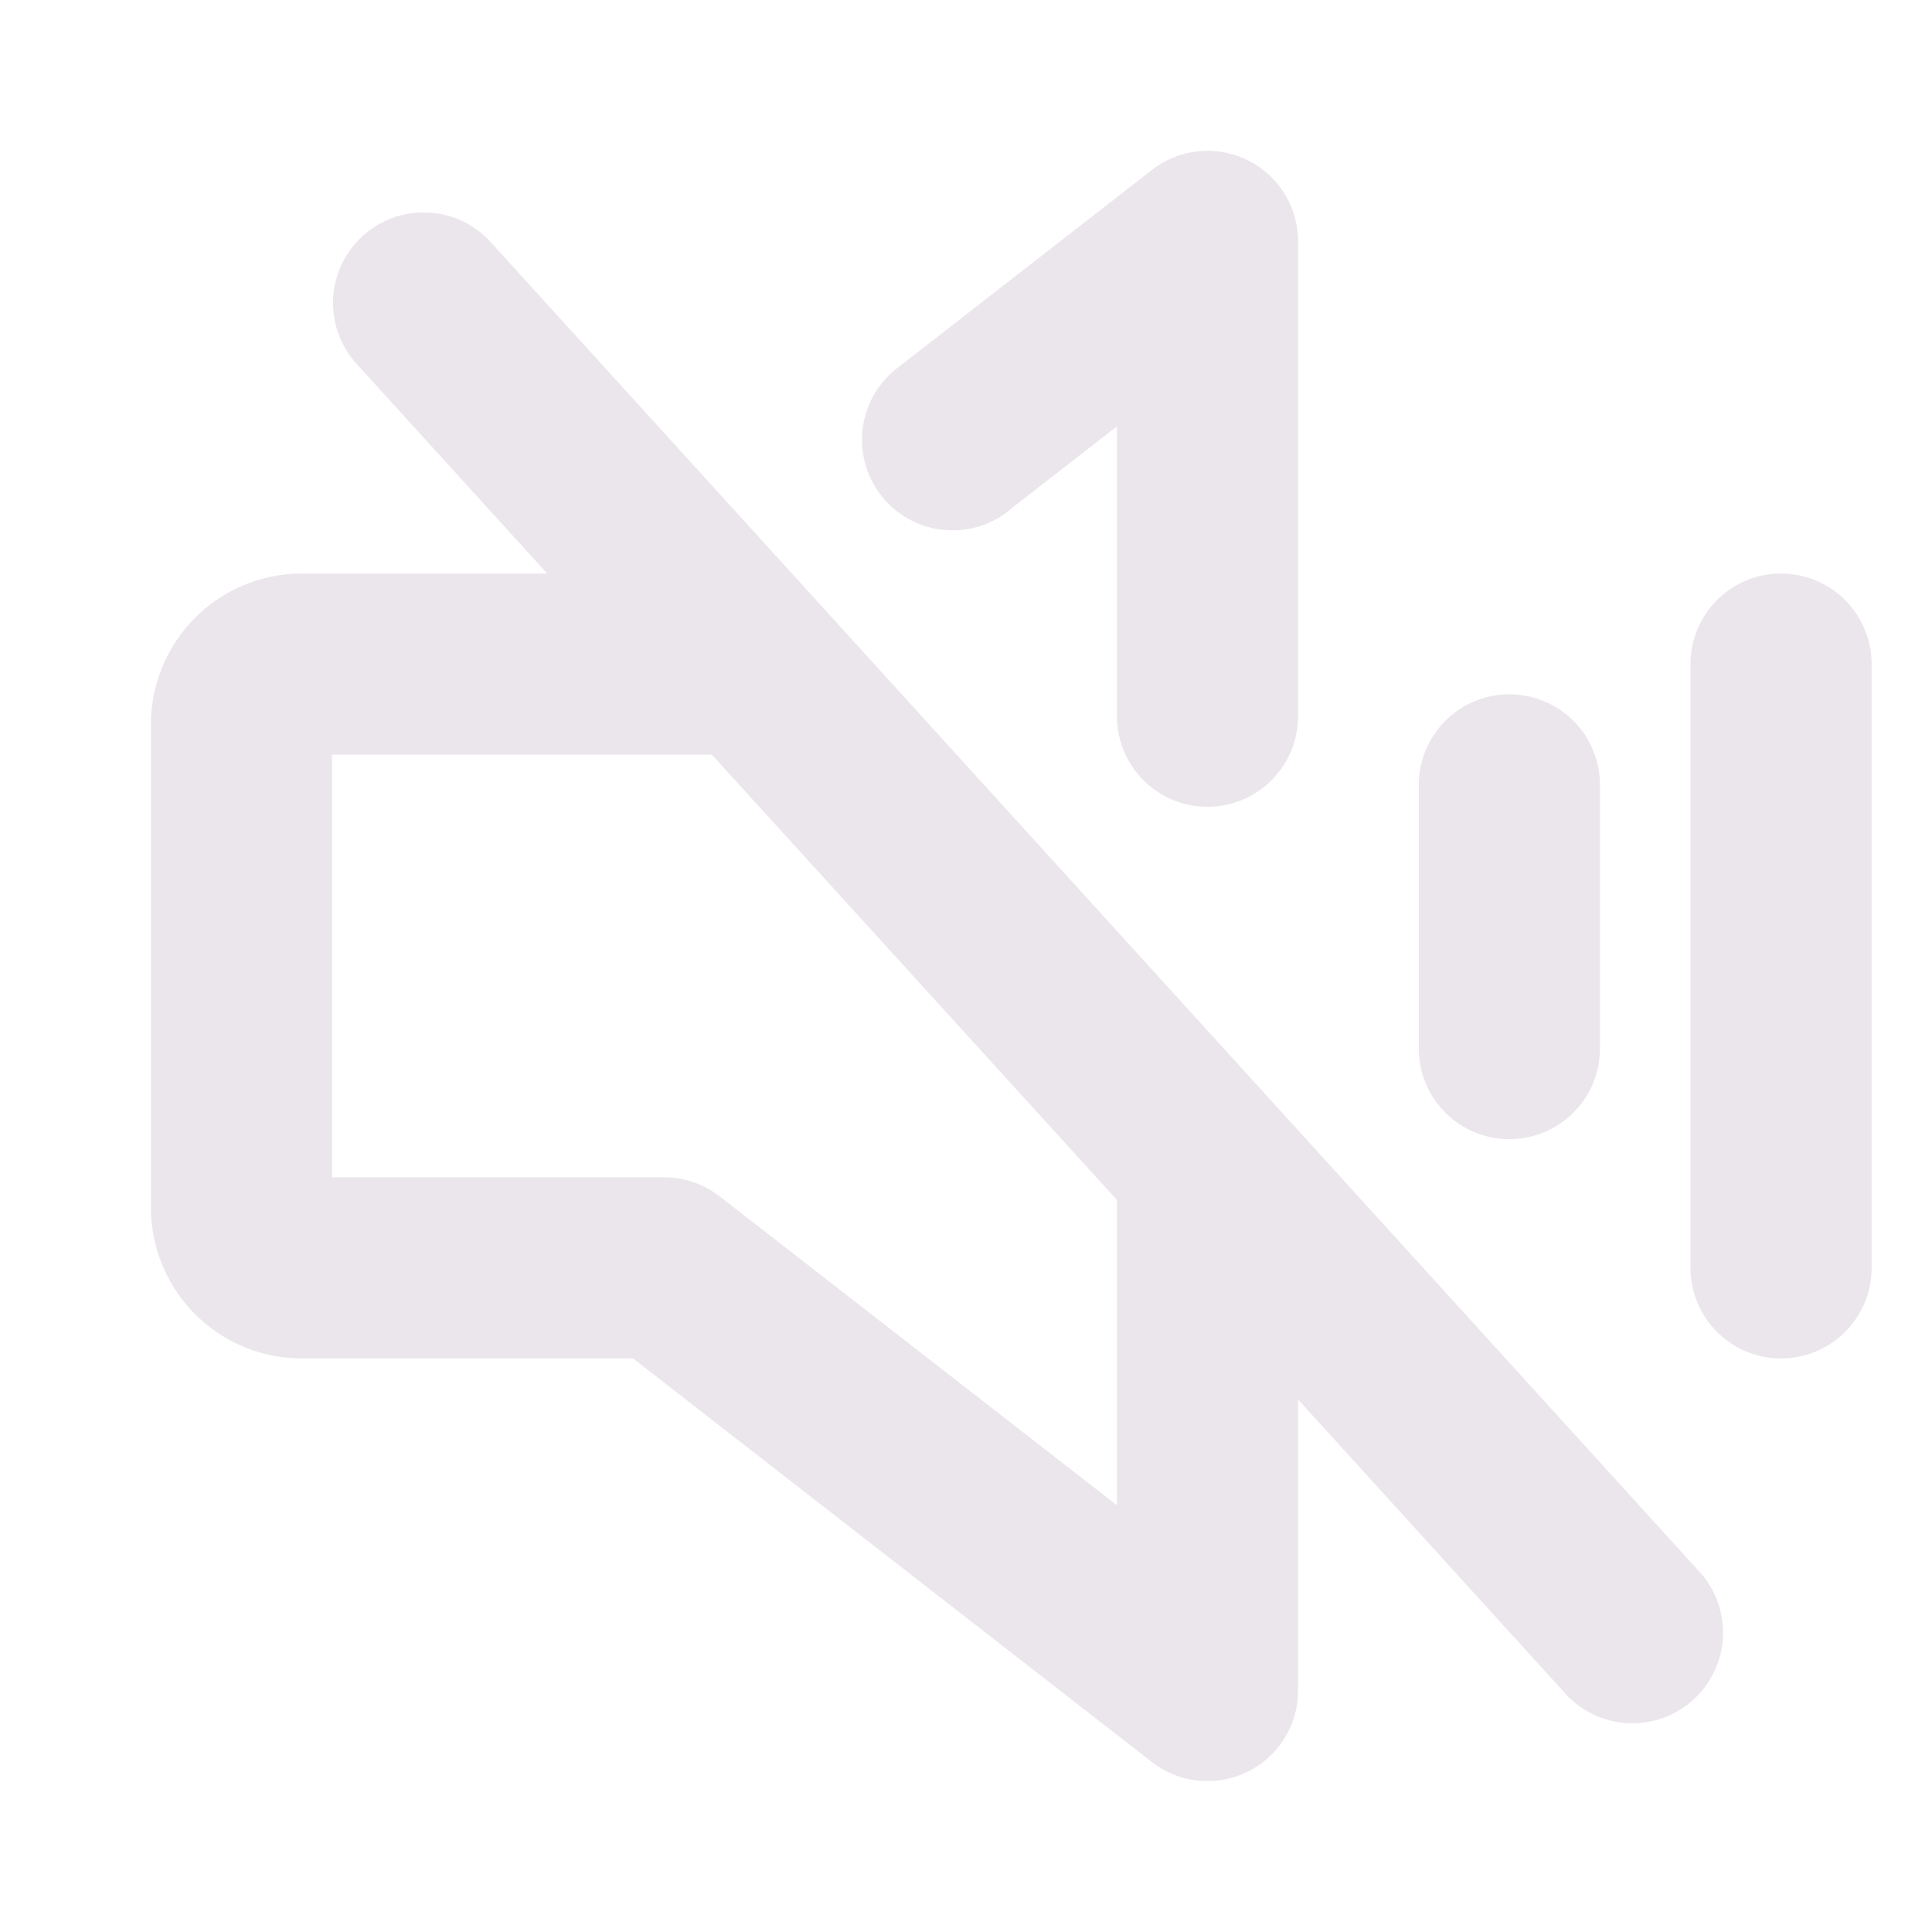 <svg xmlns="http://www.w3.org/2000/svg" width="24" height="24" fill="none" viewBox="0 0 24 24">
  <path fill="#EBE6EB" d="M23.25 8.25v7.5a1.125 1.125 0 1 1-2.25 0v-7.5a1.125 1.125 0 1 1 2.25 0Zm-2.168 11.243a1.126 1.126 0 1 1-1.665 1.514l-3.292-3.622V21a1.125 1.125 0 0 1-1.816.888l-6.445-5.013H3.75A1.875 1.875 0 0 1 1.875 15V9A1.875 1.875 0 0 1 3.75 7.125h3.048l-2.38-2.618a1.125 1.125 0 0 1 1.664-1.514l15 16.5Zm-7.207-4.587L8.843 9.375H4.125v5.25H8.25c.25 0 .493.084.69.237l4.935 3.837v-3.793Zm-1.327-8.578 1.327-1.031v3.6a1.125 1.125 0 1 0 2.25 0V3a1.124 1.124 0 0 0-1.816-.888l-3.141 2.444a1.125 1.125 0 1 0 1.38 1.776v-.004Zm6.202 7.823a1.125 1.125 0 0 0 1.125-1.125V9.75a1.125 1.125 0 1 0-2.25 0v3.276a1.125 1.125 0 0 0 1.125 1.125Z"/>
</svg>

